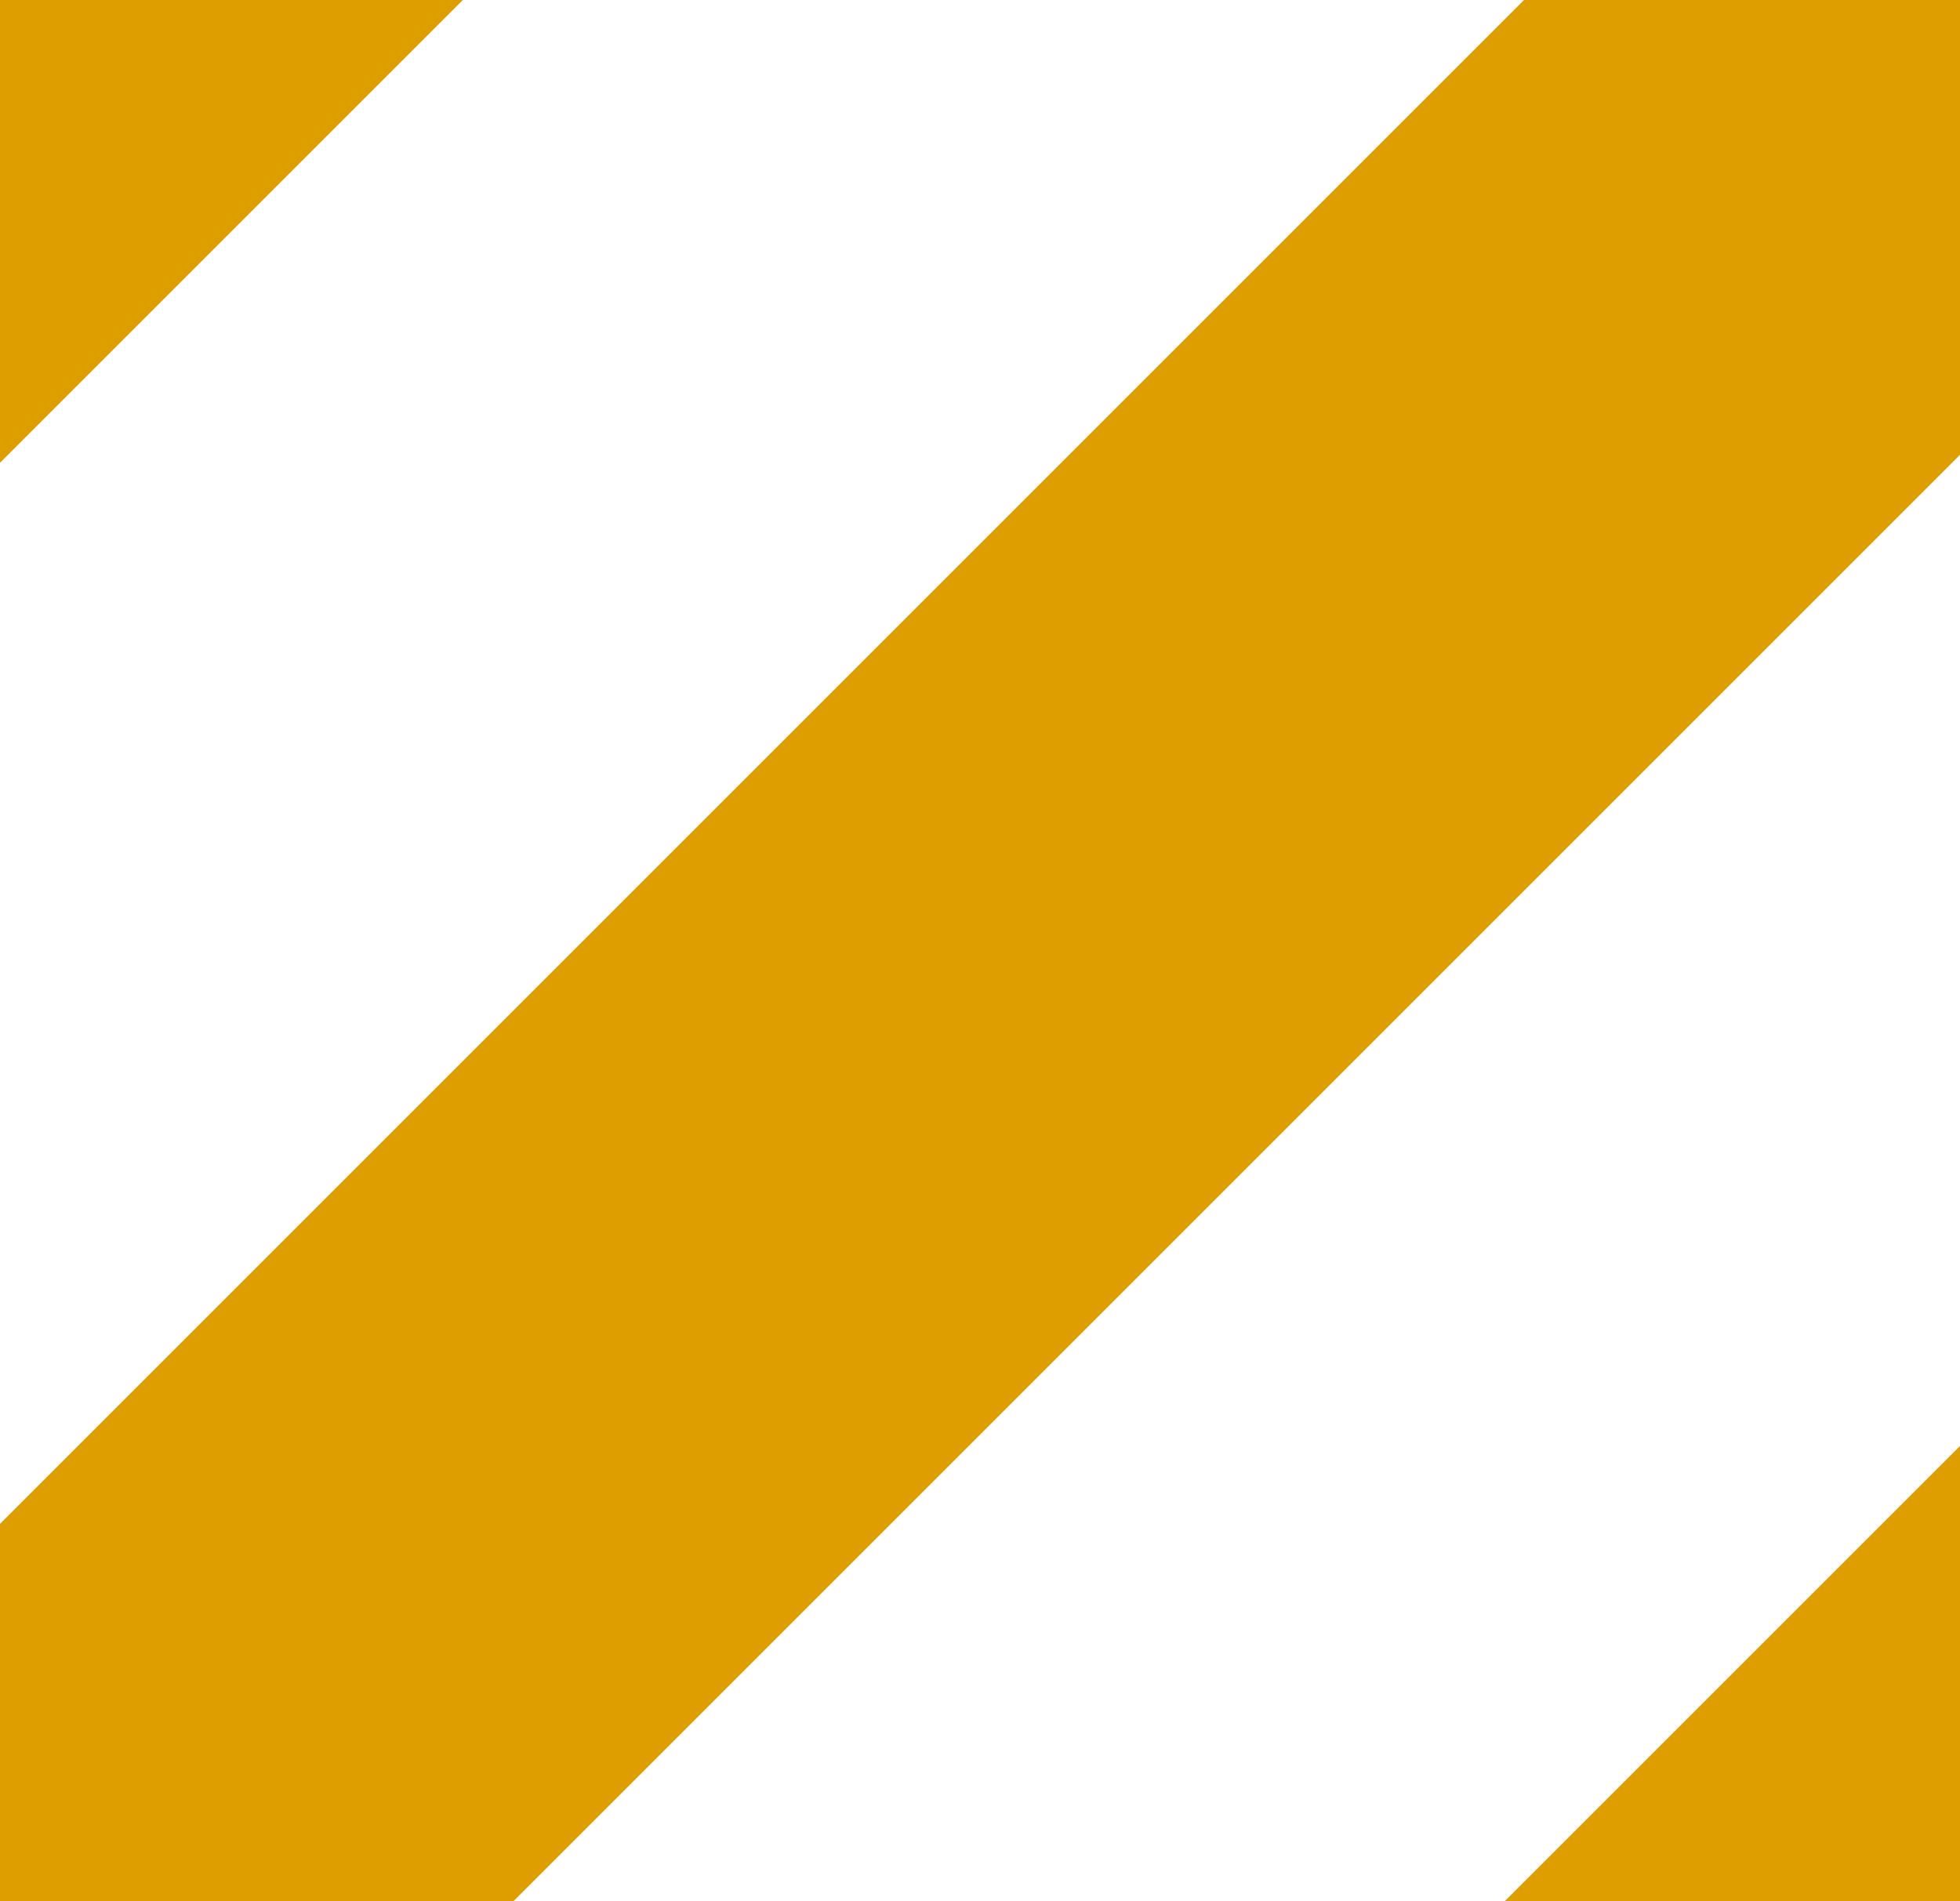 <?xml version="1.0" encoding="utf-8"?>
<!-- Generator: Adobe Illustrator 16.0.0, SVG Export Plug-In . SVG Version: 6.00 Build 0)  -->
<!DOCTYPE svg PUBLIC "-//W3C//DTD SVG 1.1//EN" "http://www.w3.org/Graphics/SVG/1.1/DTD/svg11.dtd">
<svg version="1.1" id="Capa_1" xmlns="http://www.w3.org/2000/svg" xmlns:xlink="http://www.w3.org/1999/xlink" x="0px" y="0px"
	 width="84.001px" height="81.491px" viewBox="0 0 84.001 81.491" enable-background="new 0 0 84.001 81.491" xml:space="preserve">
<rect x="-128.834" y="-8.167" transform="matrix(0.707 -0.707 0.707 0.707 -5.114 -1.679)" fill="#DE9E00" width="248.5" height="27"/>
<rect x="-89.834" y="36.5" transform="matrix(0.707 -0.707 0.707 0.707 -25.275 38.98)" fill="#DE9E00" width="248.5" height="27"/>
<rect x="-67.083" y="59.991" transform="matrix(0.707 -0.707 0.707 0.707 -25.139 86.29)" fill="#DE9E00" width="317.349" height="27"/>
<rect x="-30.083" y="67.991" transform="matrix(0.707 -0.707 0.707 0.707 -19.959 114.796)" fill="#DE9E00" width="317.349" height="27"/>
<rect x="3.917" y="102.246" transform="matrix(0.707 -0.707 0.707 0.707 -34.222 148.87)" fill="#DE9E00" width="317.349" height="27"/>
<rect x="37.917" y="137.246" transform="matrix(0.707 -0.707 0.707 0.707 -49.013 183.163)" fill="#DE9E00" width="317.349" height="27"/>
</svg>
